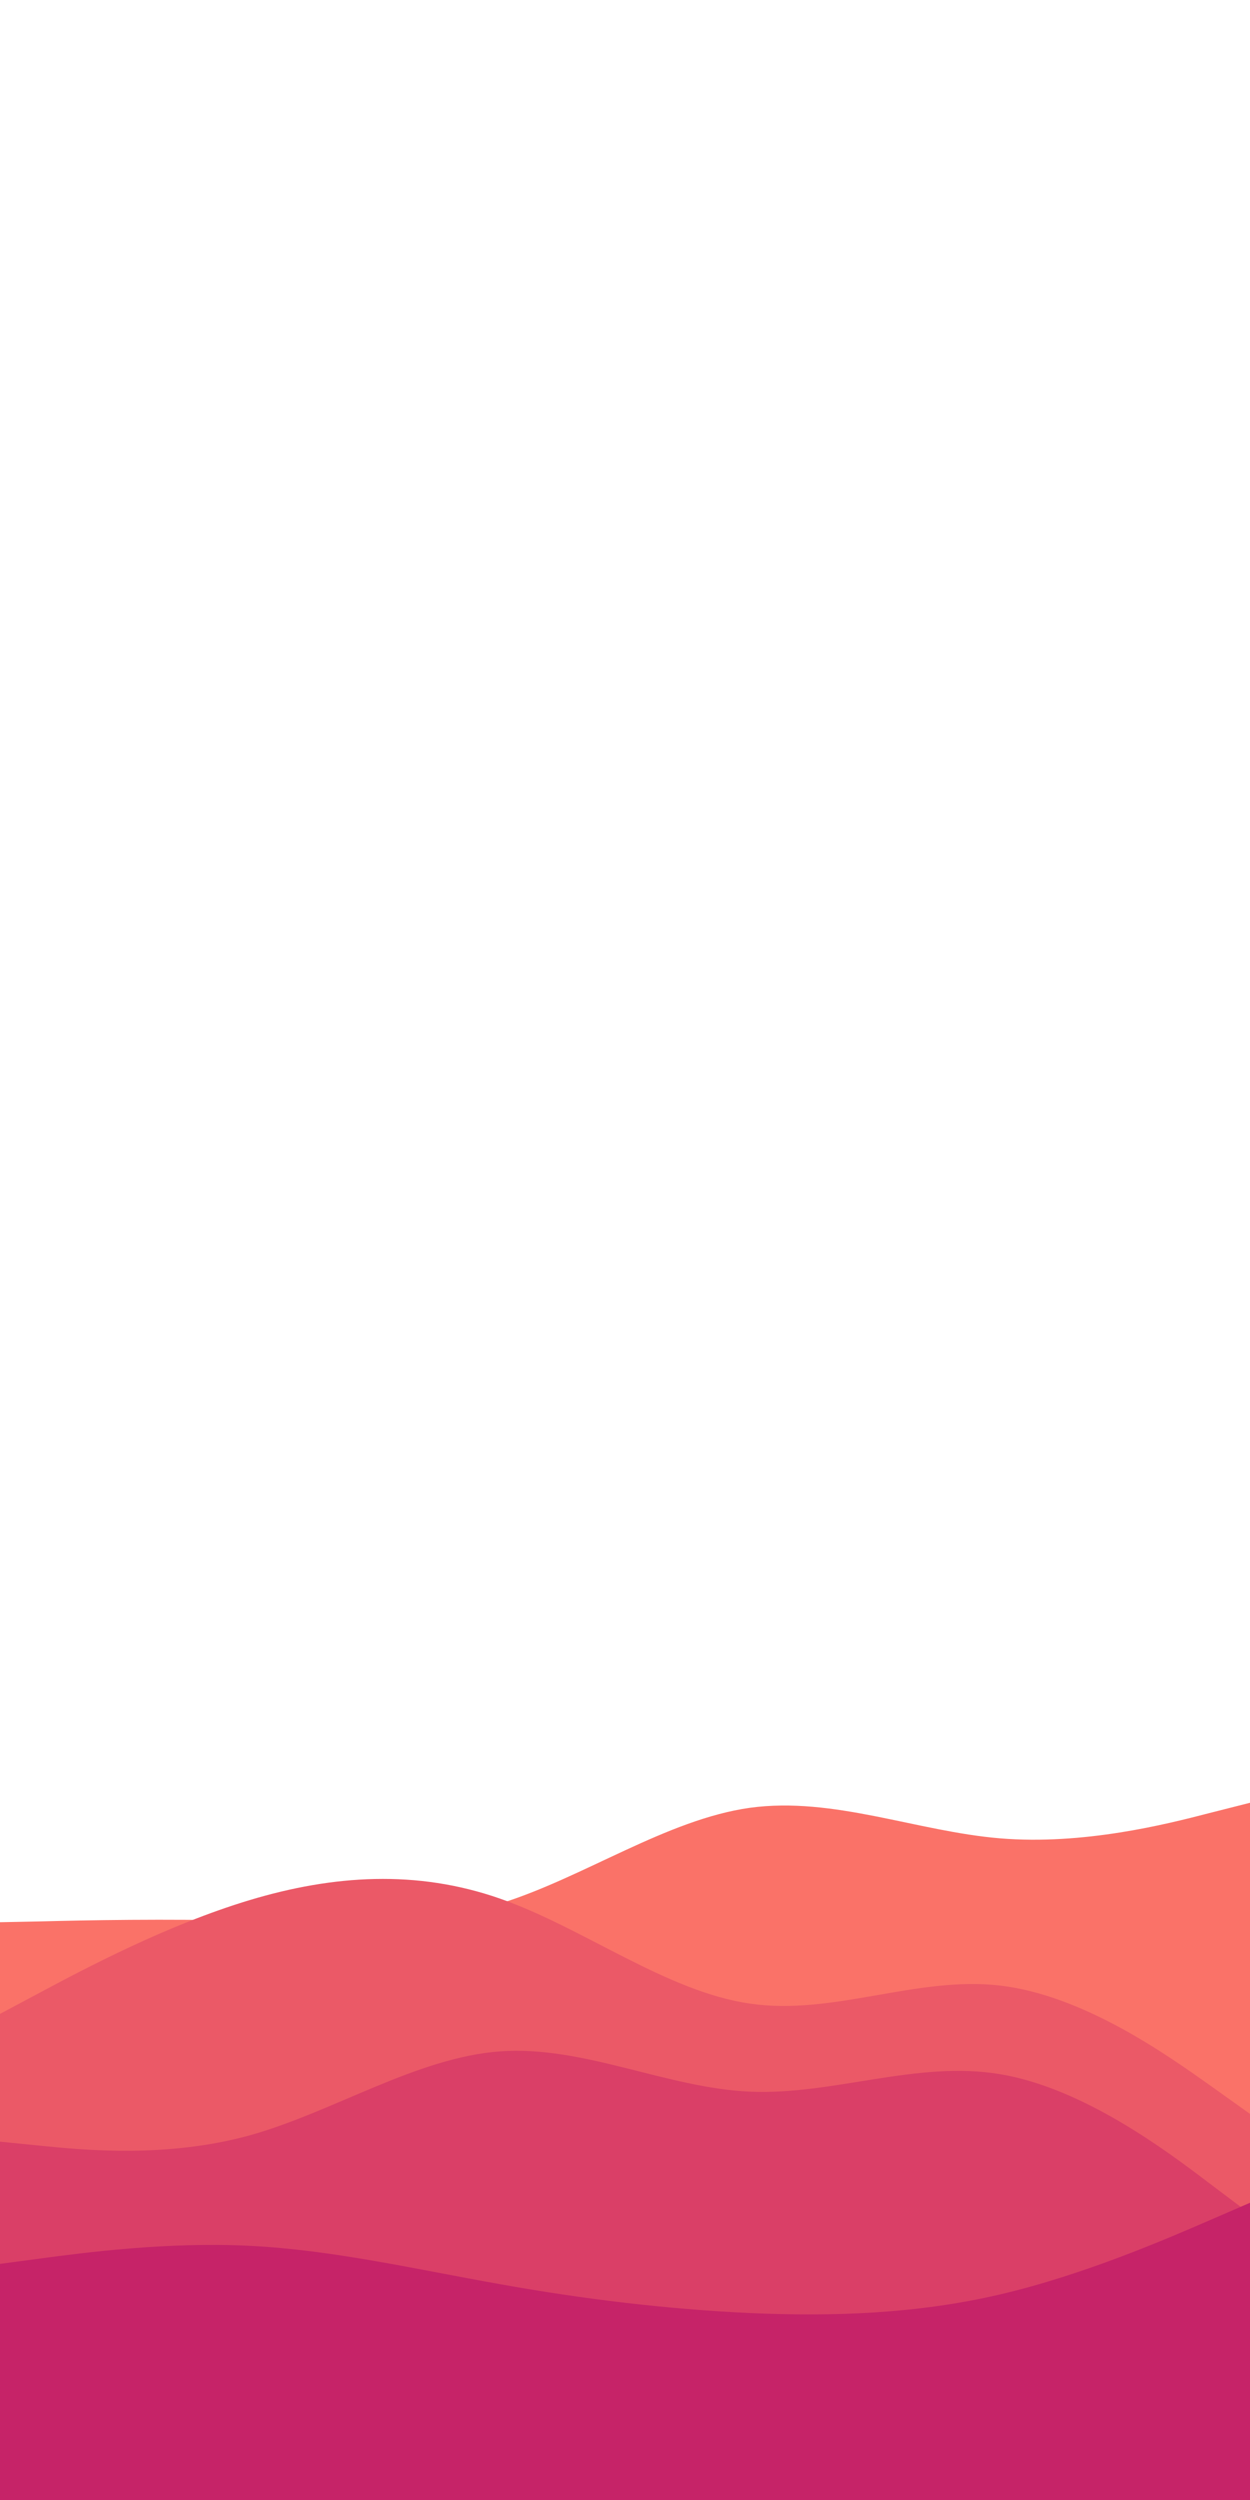 <svg id="visual" viewBox="0 0 450 900" width="450" height="900" xmlns="http://www.w3.org/2000/svg" xmlns:xlink="http://www.w3.org/1999/xlink" version="1.1"><path d="M0 692L15 691.7C30 691.3 60 690.7 90 691.5C120 692.3 150 694.7 180 685.3C210 676 240 655 270 650.8C300 646.7 330 659.3 360 661.8C390 664.3 420 656.7 435 652.8L450 649L450 901L435 901C420 901 390 901 360 901C330 901 300 901 270 901C240 901 210 901 180 901C150 901 120 901 90 901C60 901 30 901 15 901L0 901Z" fill="#fa7268"></path><path d="M0 725L15 717C30 709 60 693 90 684C120 675 150 673 180 683.5C210 694 240 717 270 721.3C300 725.7 330 711.3 360 714.8C390 718.3 420 739.7 435 750.3L450 761L450 901L435 901C420 901 390 901 360 901C330 901 300 901 270 901C240 901 210 901 180 901C150 901 120 901 90 901C60 901 30 901 15 901L0 901Z" fill="#eb5967"></path><path d="M0 771L15 772.5C30 774 60 777 90 768.7C120 760.3 150 740.7 180 738.5C210 736.3 240 751.7 270 753C300 754.3 330 741.7 360 746.7C390 751.7 420 774.3 435 785.7L450 797L450 901L435 901C420 901 390 901 360 901C330 901 300 901 270 901C240 901 210 901 180 901C150 901 120 901 90 901C60 901 30 901 15 901L0 901Z" fill="#da3f67"></path><path d="M0 815L15 813C30 811 60 807 90 808.5C120 810 150 817 180 822.3C210 827.7 240 831.3 270 832.7C300 834 330 833 360 826C390 819 420 806 435 799.5L450 793L450 901L435 901C420 901 390 901 360 901C330 901 300 901 270 901C240 901 210 901 180 901C150 901 120 901 90 901C60 901 30 901 15 901L0 901Z" fill="#c62368"></path></svg>